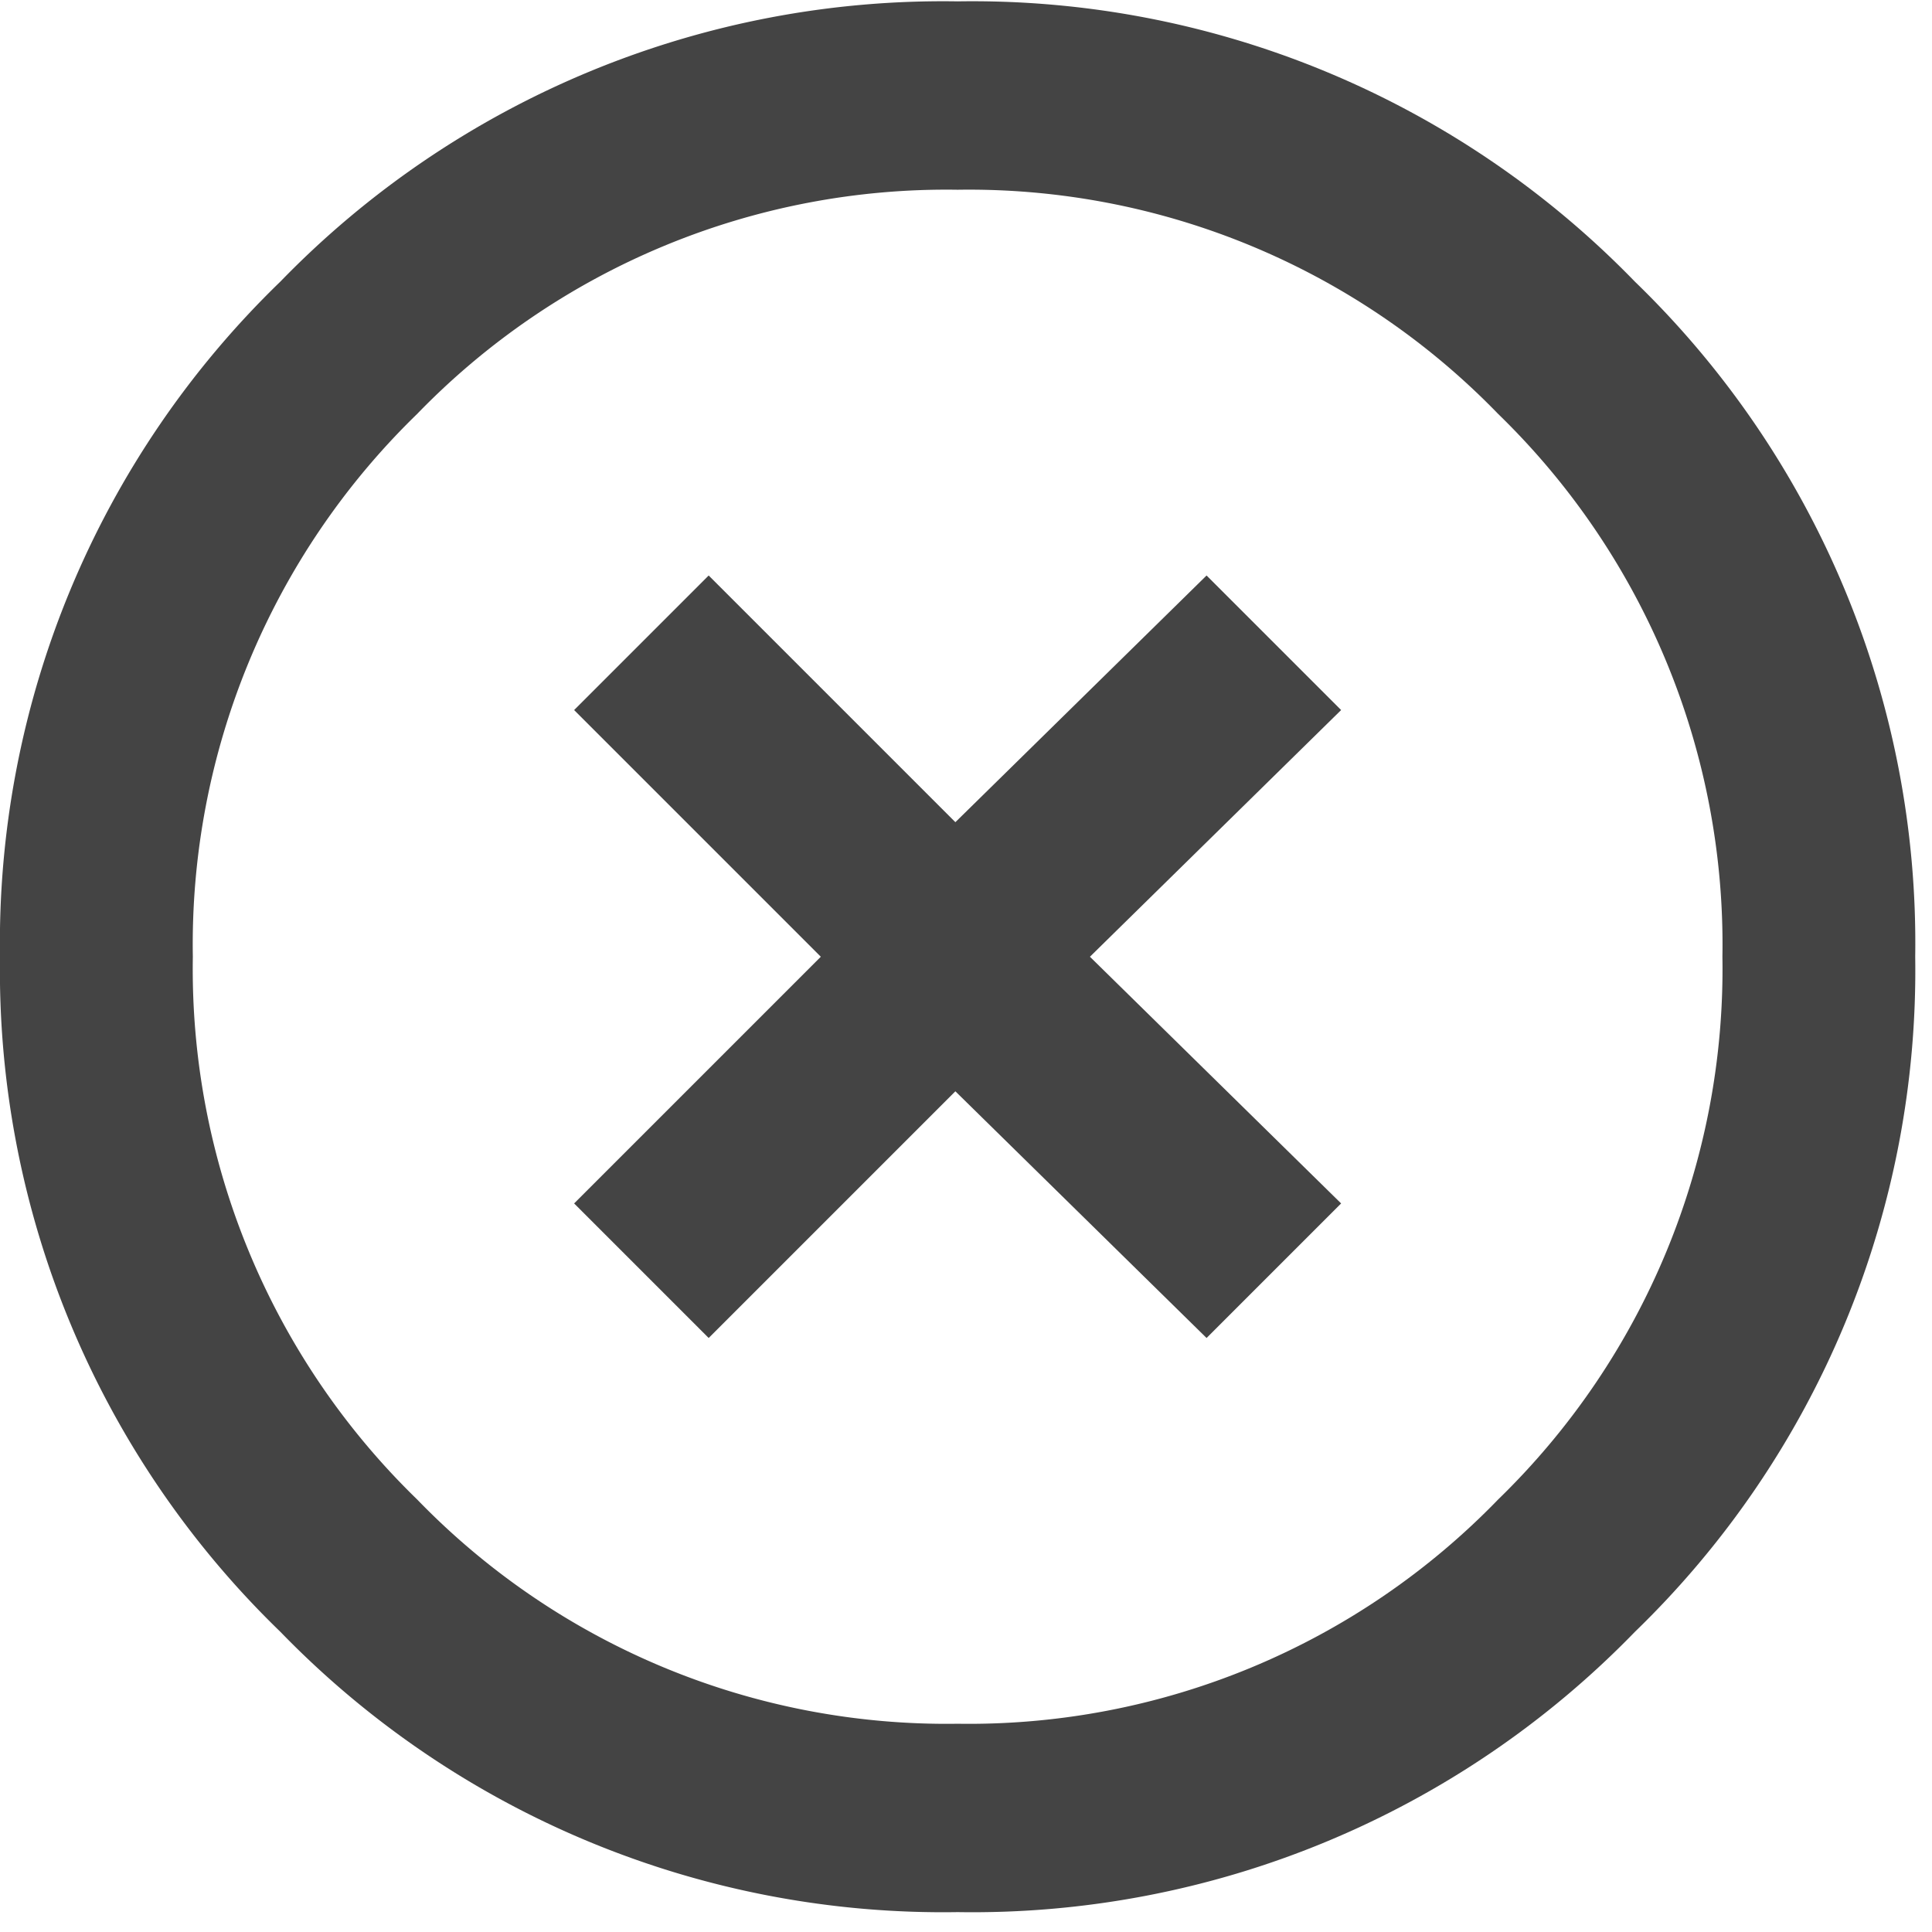 <svg xmlns="http://www.w3.org/2000/svg" xmlns:xlink="http://www.w3.org/1999/xlink" width="48" height="48" viewBox="0 0 48 48">
  <defs>
    <clipPath id="clip-close_cross">
      <rect width="48" height="48"/>
    </clipPath>
  </defs>
  <g id="close_cross" clip-path="url(#clip-close_cross)">
    <path id="close-circle-o" d="M29.977,14.514l3.343,3.343-6.241,6.129,6.241,6.129-3.343,3.343-6.241-6.129-6.129,6.129-3.343-3.343,6.129-6.129-6.129-6.129,3.343-3.343,6.129,6.129ZM23.792.25A22.925,22.925,0,0,1,40.619,7.214a22.862,22.862,0,0,1,6.964,16.772,22.862,22.862,0,0,1-6.964,16.772,22.925,22.925,0,0,1-16.826,6.964A22.925,22.925,0,0,1,6.966,40.758,22.866,22.866,0,0,1,0,23.986,22.855,22.855,0,0,1,6.964,7.214,22.93,22.93,0,0,1,23.792.25Zm0,42.792a18.3,18.3,0,0,0,13.429-5.572,18.366,18.366,0,0,0,5.572-13.483A18.366,18.366,0,0,0,37.221,10.5,18.3,18.3,0,0,0,23.792,4.93,18.3,18.3,0,0,0,10.364,10.5,18.366,18.366,0,0,0,4.791,23.986a18.366,18.366,0,0,0,5.572,13.483A18.3,18.3,0,0,0,23.792,43.042Z" transform="translate(0 -0.216)" fill="#444"/>
  </g>
</svg>

